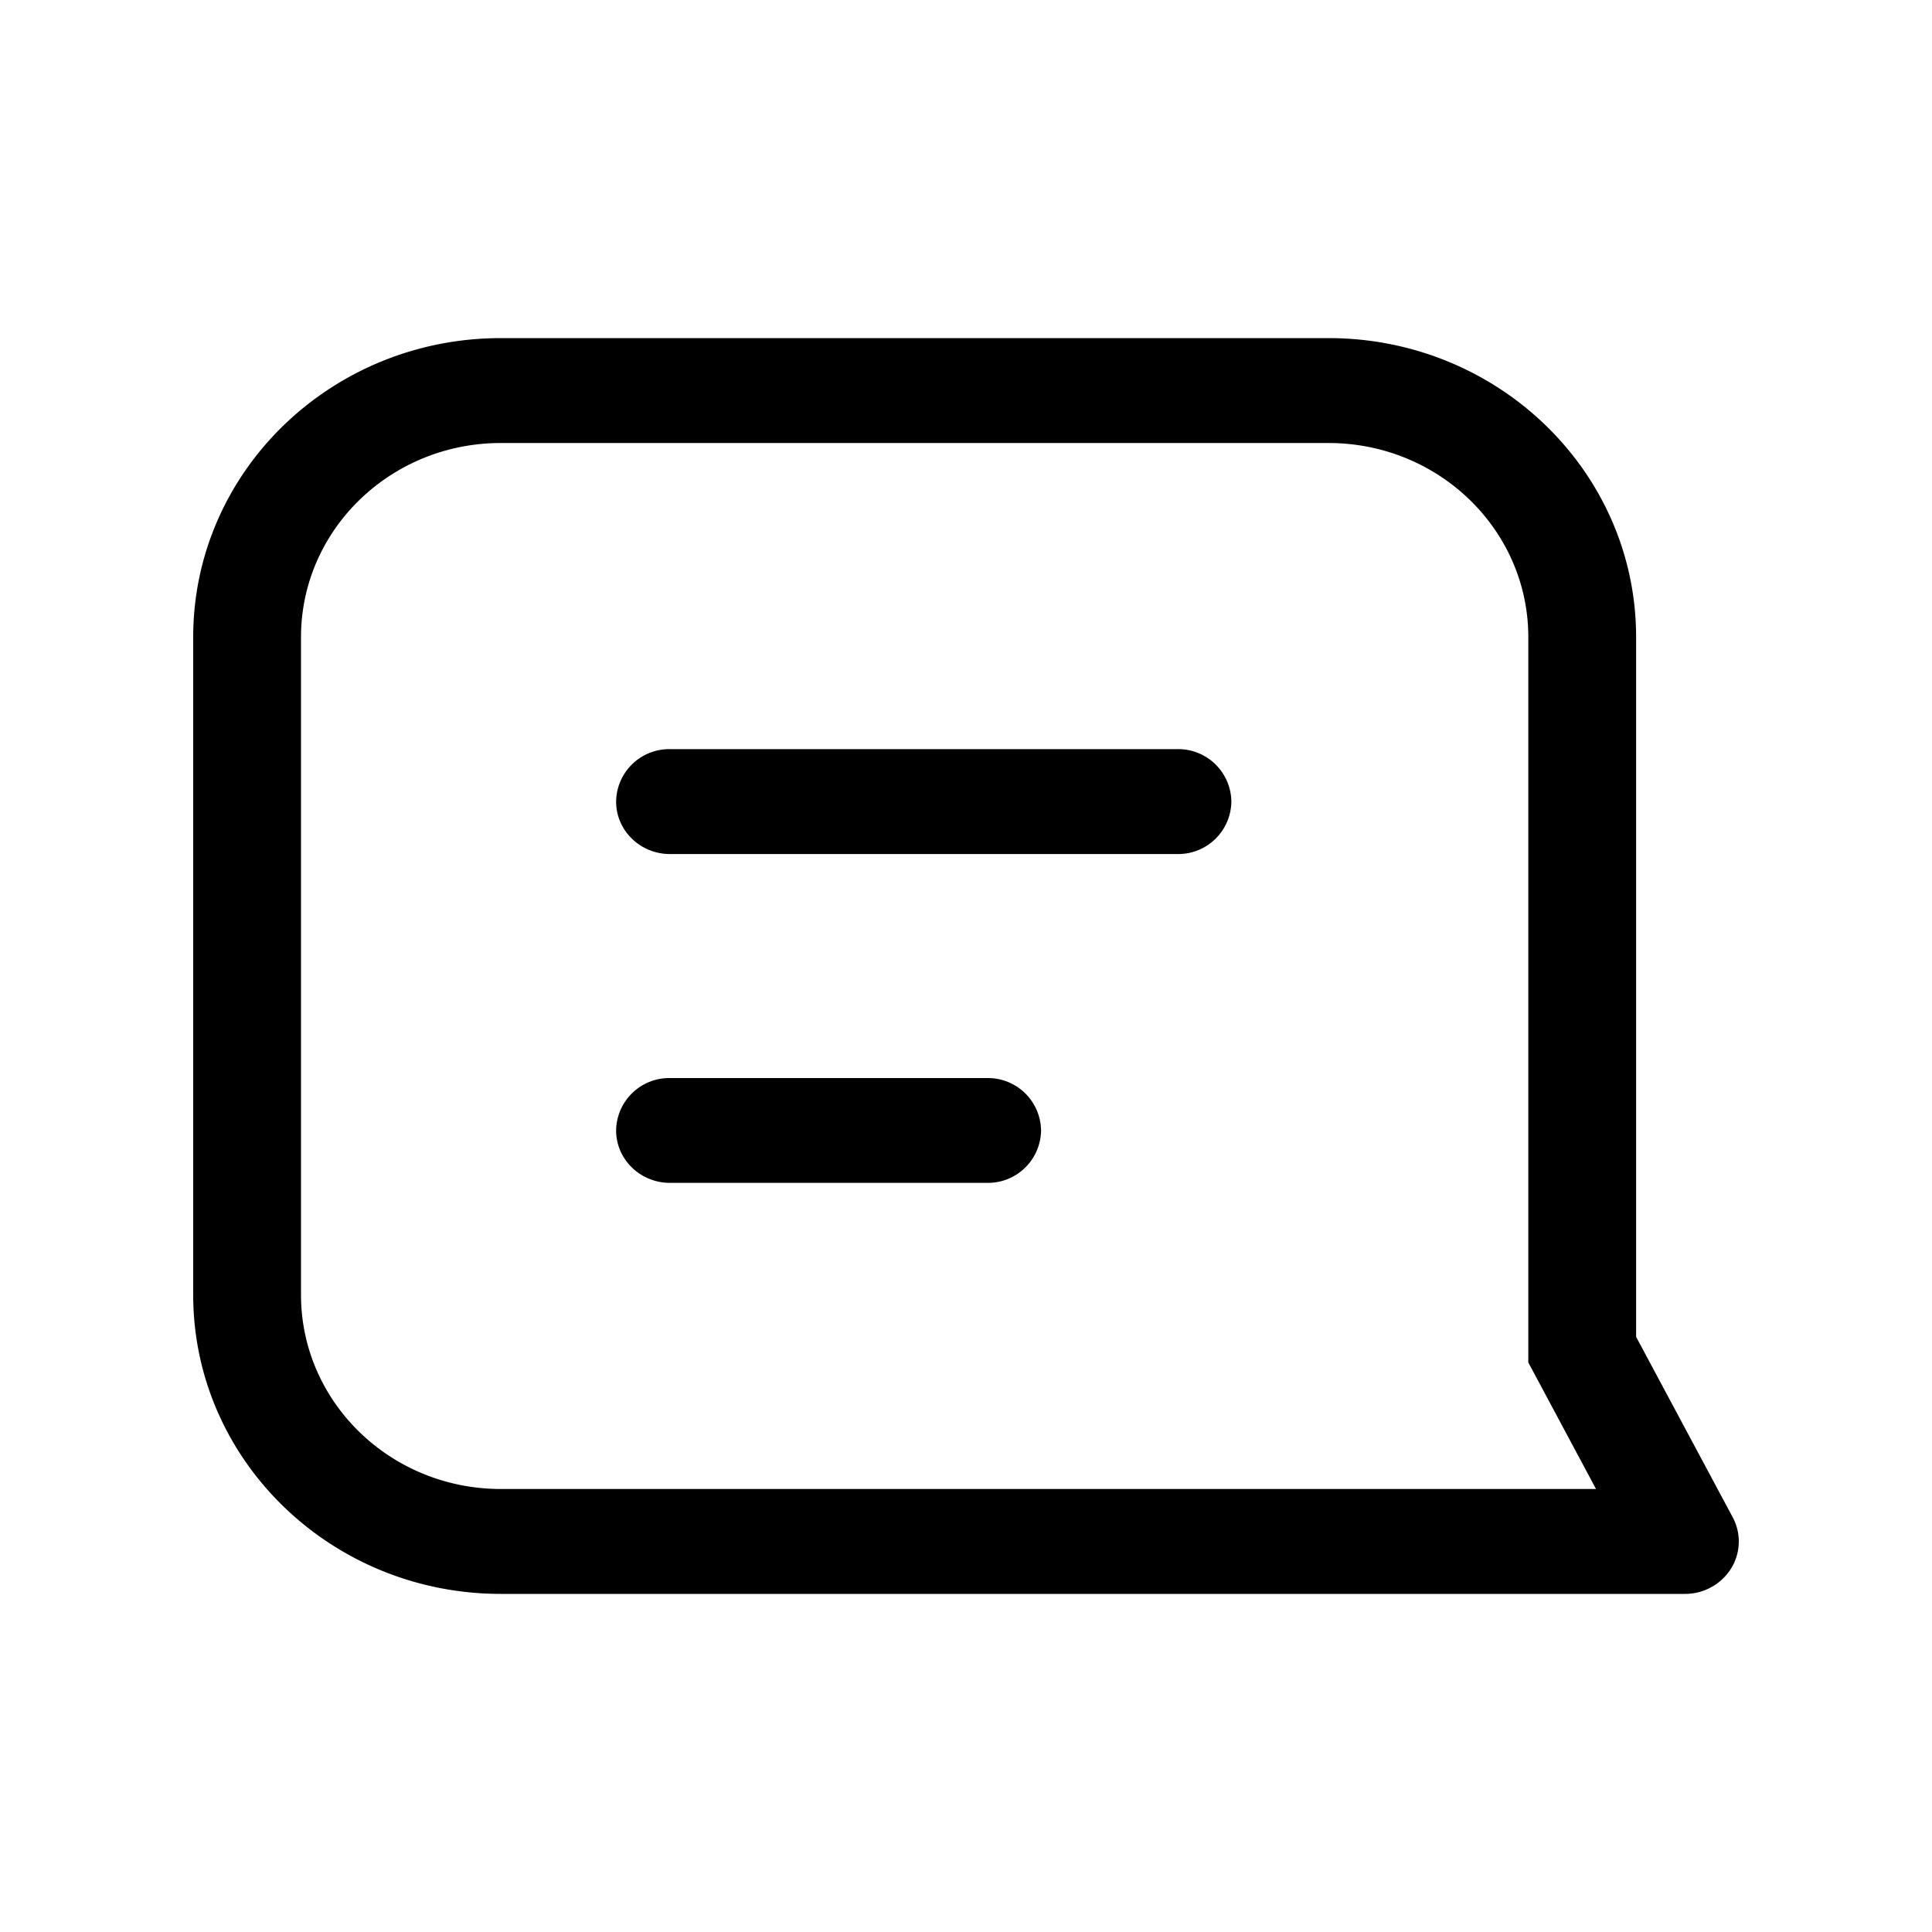 <svg xmlns="http://www.w3.org/2000/svg" width="20" height="20" fill="none" class="persona-icon"><path fill="currentColor" d="M6.936 7.755a.55.55 0 0 0-.558.543c0 .3.25.543.558.543h5.253a.55.55 0 0 0 .558-.543.55.55 0 0 0-.558-.543H6.936ZM6.936 11.16a.55.55 0 0 0-.558.542c0 .3.25.543.558.543h3.283a.55.55 0 0 0 .558-.543.55.55 0 0 0-.558-.542H6.936Z"/><path fill="currentColor" d="M5.185 3.5C3.425 3.5 2 4.886 2 6.596v6.808c0 1.71 1.426 3.096 3.185 3.096h12.257a.562.562 0 0 0 .477-.261.53.53 0 0 0 .018-.532l-1-1.868V6.596c0-1.71-1.426-3.096-3.185-3.096H5.185ZM3.116 6.596c0-1.11.926-2.01 2.069-2.01h8.567c1.143 0 2.069.9 2.069 2.01v7.508l.701 1.31H5.185c-1.143 0-2.069-.9-2.069-2.01V6.596Z"/></svg>